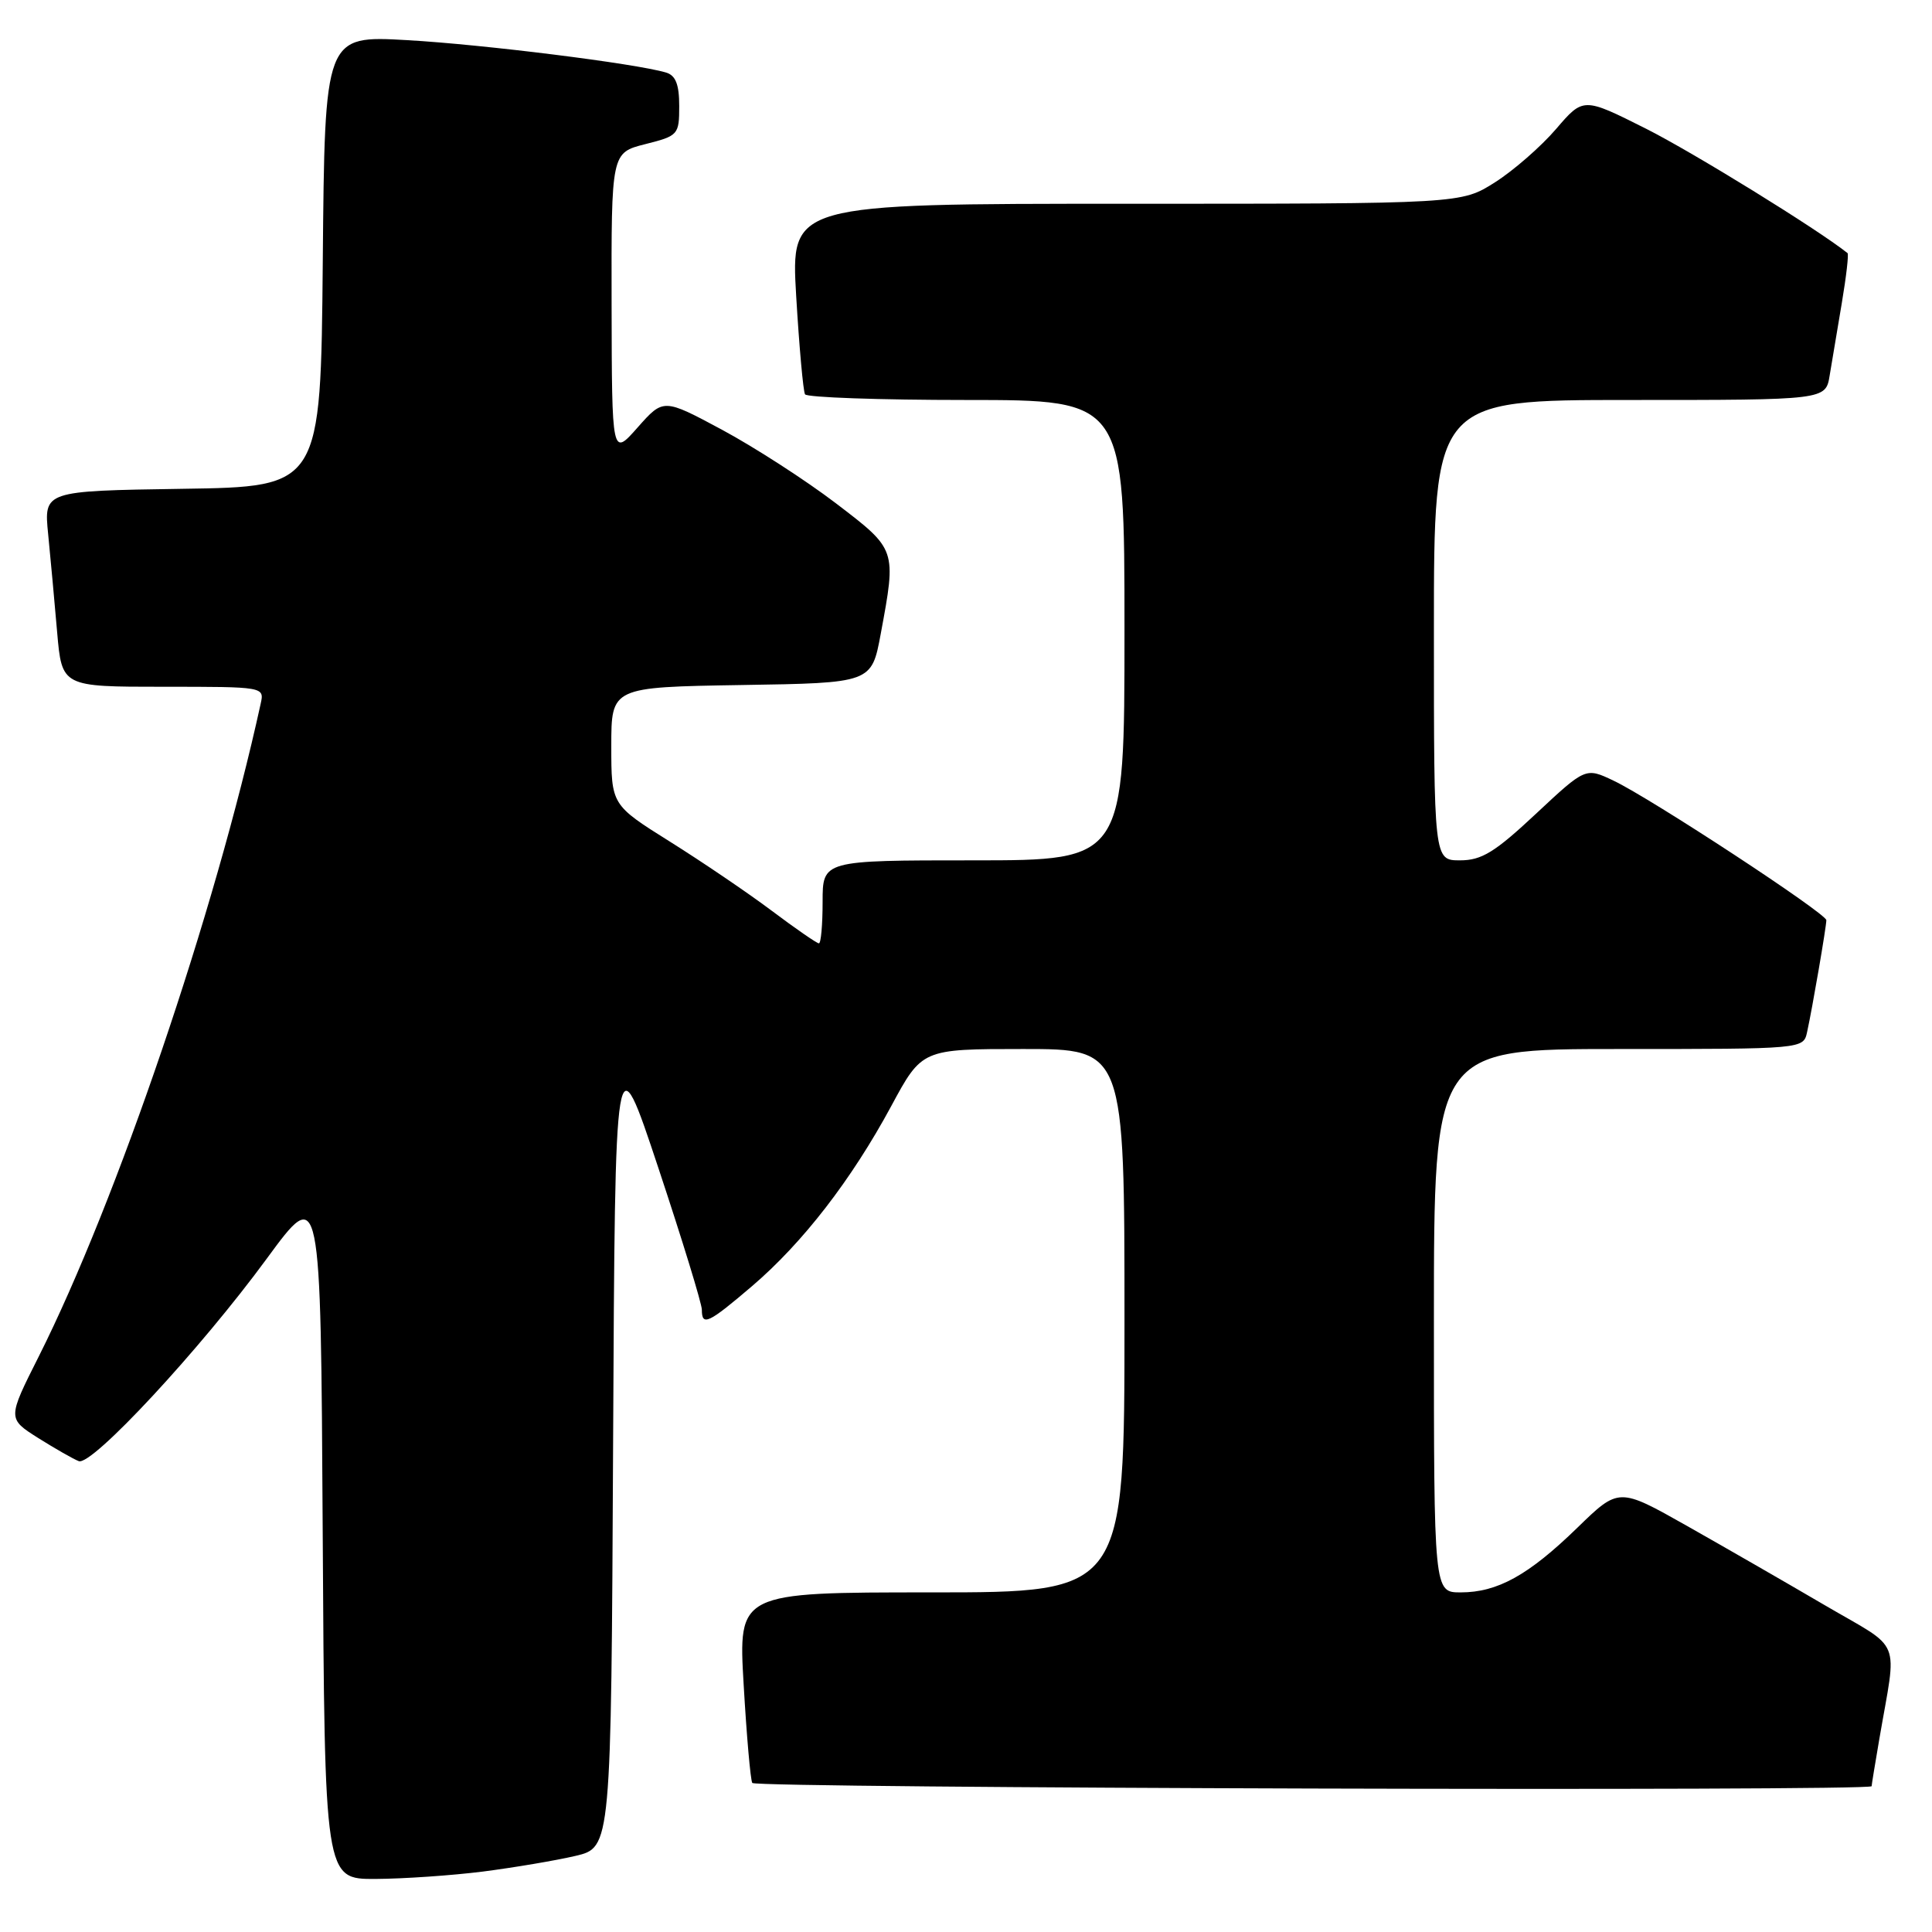 <?xml version="1.0" encoding="UTF-8" standalone="no"?>
<!DOCTYPE svg PUBLIC "-//W3C//DTD SVG 1.1//EN" "http://www.w3.org/Graphics/SVG/1.1/DTD/svg11.dtd" >
<svg xmlns="http://www.w3.org/2000/svg" xmlns:xlink="http://www.w3.org/1999/xlink" version="1.1" viewBox="0 0 256 256">
 <g >
 <path fill="currentColor"
d=" M 64.00 247.99 C 68.12 247.46 73.63 246.53 76.24 245.92 C 80.98 244.80 80.98 244.80 81.24 191.15 C 81.50 137.50 81.50 137.50 87.25 154.80 C 90.41 164.31 93.00 172.75 93.00 173.55 C 93.00 175.77 93.85 175.37 99.65 170.42 C 106.38 164.67 112.82 156.33 118.09 146.57 C 122.17 139.00 122.17 139.00 135.59 139.00 C 149.00 139.00 149.00 139.00 149.00 175.00 C 149.00 211.00 149.00 211.00 123.41 211.00 C 97.82 211.00 97.82 211.00 98.54 223.25 C 98.93 229.99 99.44 235.84 99.68 236.25 C 100.09 236.95 248.00 237.38 248.00 236.68 C 248.00 236.51 248.46 233.70 249.02 230.43 C 251.37 216.71 252.23 218.81 241.78 212.69 C 236.68 209.70 228.45 204.97 223.50 202.17 C 214.50 197.09 214.50 197.09 209.00 202.44 C 202.54 208.72 198.43 211.00 193.55 211.00 C 190.00 211.00 190.00 211.00 190.00 175.00 C 190.00 139.00 190.00 139.00 214.48 139.00 C 238.96 139.00 238.96 139.00 239.45 136.75 C 240.14 133.63 242.00 122.79 242.00 121.93 C 242.00 121.04 218.74 105.78 213.80 103.44 C 210.10 101.68 210.10 101.68 203.51 107.84 C 198.07 112.93 196.33 114.00 193.46 114.00 C 190.00 114.00 190.00 114.00 190.00 83.50 C 190.00 53.00 190.00 53.00 215.95 53.00 C 241.91 53.00 241.91 53.00 242.44 49.75 C 242.74 47.96 243.46 43.64 244.05 40.15 C 244.64 36.65 244.98 33.68 244.81 33.54 C 240.79 30.34 224.35 20.20 218.12 17.06 C 209.80 12.88 209.80 12.88 206.19 17.09 C 204.20 19.41 200.56 22.59 198.09 24.16 C 193.61 27.00 193.61 27.00 149.19 27.00 C 104.78 27.00 104.78 27.00 105.50 39.25 C 105.90 45.99 106.43 51.84 106.67 52.25 C 106.92 52.66 116.54 53.00 128.06 53.00 C 149.00 53.00 149.00 53.00 149.00 83.50 C 149.00 114.00 149.00 114.00 129.00 114.00 C 109.00 114.00 109.00 114.00 109.00 119.50 C 109.00 122.53 108.78 125.00 108.51 125.00 C 108.24 125.00 105.43 123.06 102.26 120.68 C 99.09 118.30 93.01 114.18 88.75 111.51 C 81.00 106.65 81.00 106.65 81.00 98.85 C 81.00 91.05 81.00 91.05 98.24 90.77 C 115.49 90.50 115.49 90.50 116.70 84.00 C 118.79 72.73 118.83 72.85 110.75 66.68 C 106.76 63.64 99.99 59.27 95.70 56.96 C 87.91 52.78 87.91 52.78 84.49 56.64 C 81.08 60.50 81.08 60.50 81.04 40.37 C 81.00 20.24 81.00 20.24 85.50 19.10 C 89.87 18.00 90.00 17.86 90.00 14.05 C 90.00 11.19 89.53 9.99 88.25 9.61 C 84.25 8.42 64.12 5.90 53.96 5.32 C 43.03 4.70 43.03 4.70 42.77 34.60 C 42.50 64.50 42.50 64.50 24.15 64.77 C 5.81 65.05 5.81 65.05 6.38 70.77 C 6.69 73.92 7.23 79.76 7.57 83.75 C 8.20 91.00 8.20 91.00 21.62 91.00 C 35.01 91.00 35.04 91.00 34.54 93.25 C 28.48 120.94 15.47 159.17 5.13 179.75 C 0.99 187.97 0.99 187.97 5.07 190.55 C 7.32 191.96 9.73 193.34 10.44 193.61 C 12.17 194.28 26.52 178.82 35.36 166.76 C 42.50 157.03 42.50 157.03 42.76 203.01 C 43.02 249.00 43.02 249.00 49.76 248.97 C 53.47 248.95 59.88 248.51 64.00 247.99 Z "/>
</g>
</svg>